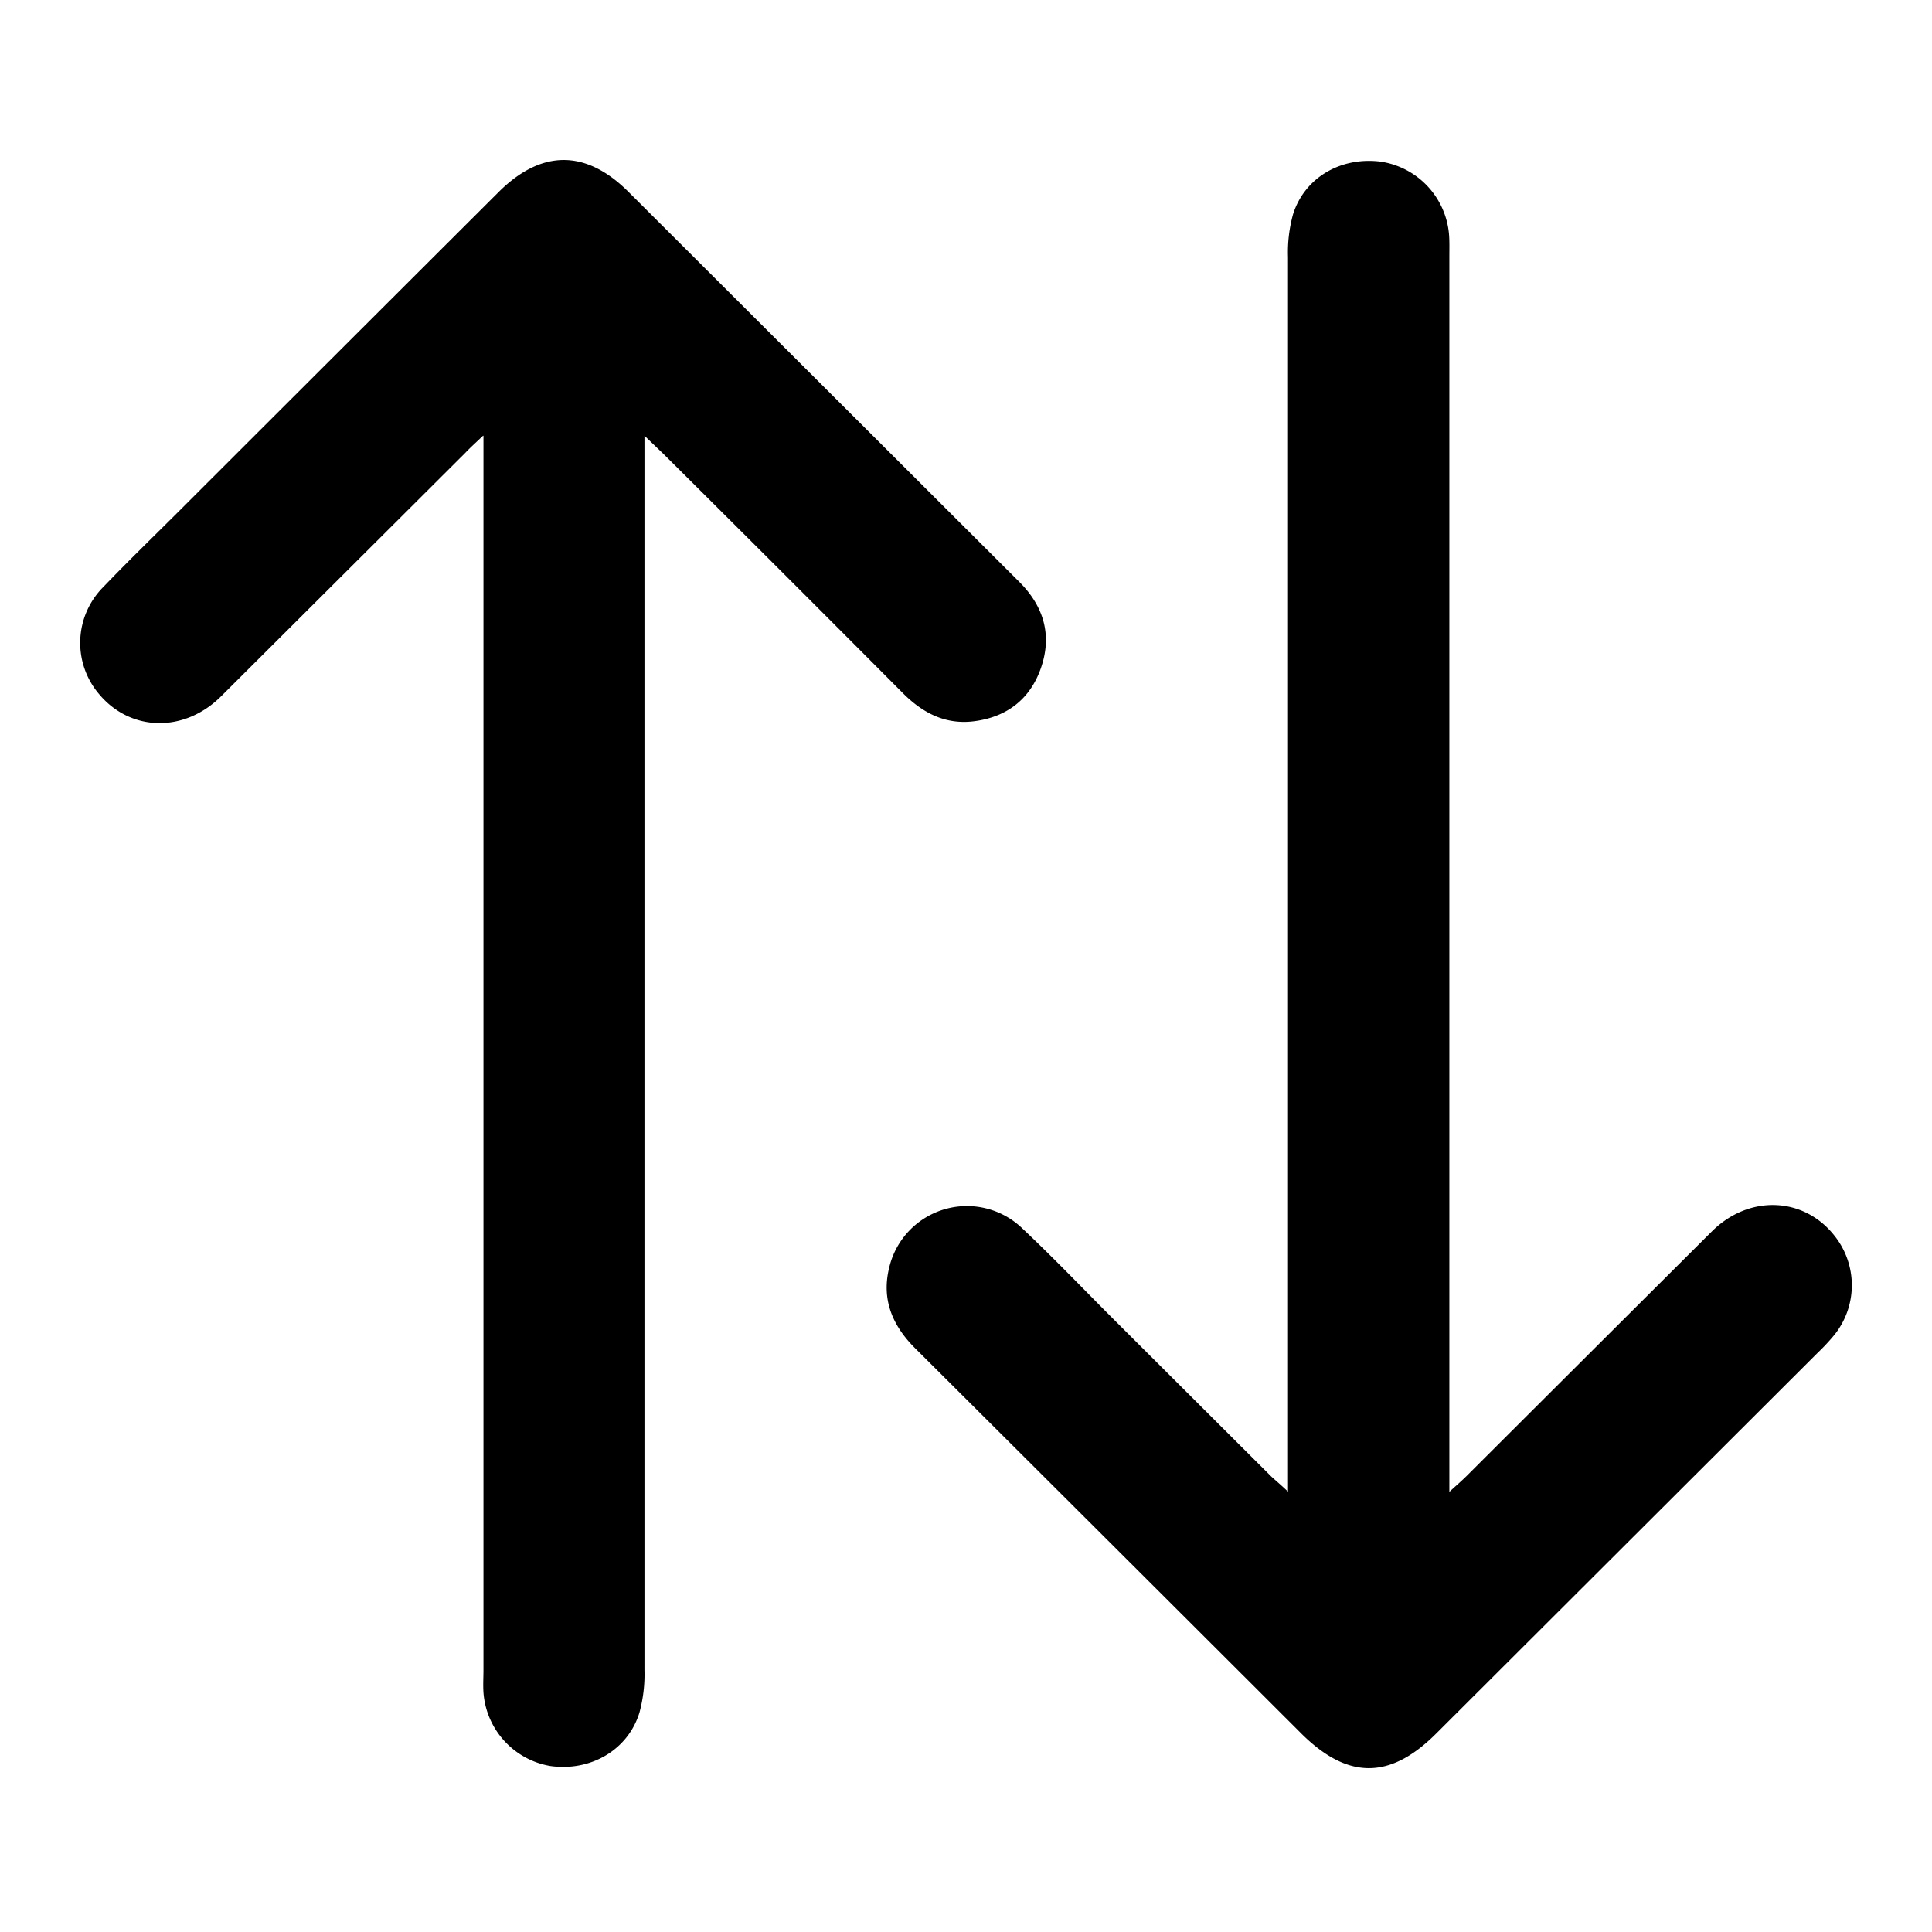 <svg xmlns="http://www.w3.org/2000/svg" viewBox="0 0 384 384"><defs><style>.cls-1{fill:none;}</style></defs><title>sort</title><g id="Layer_2" data-name="Layer 2"><g id="date"><path class="cls-1" d="M0,384V0H384V384ZM96,86.61V332c0,1.5,0,3,0,4.49a16,16,0,0,0,13.32,14.62c8,1.12,15.4-3.17,17.68-10.61a29,29,0,0,0,1-8.48q.07-120.15,0-240.31v-5c1.74,1.66,2.73,2.57,3.68,3.52Q155.65,114,179.49,137.8c3.94,3.94,8.46,6.27,14.08,5.56,6.5-.82,11.16-4.36,13.32-10.58,2.27-6.52.57-12.27-4.29-17.12L124.89,38.11c-8.48-8.45-17.3-8.41-25.83.1Q67.62,69.56,36.2,100.93c-5.21,5.21-10.52,10.33-15.62,15.65A15.71,15.71,0,0,0,19.77,138c6.22,7.41,16.83,7.64,24.16.36Q68.26,114.22,92.49,90C93.43,89,94.42,88.12,96,86.61ZM256,296.47c-1.56-1.43-2.47-2.22-3.32-3.07l-31.31-31.22c-6-6-11.89-12.13-18.08-18a15.87,15.87,0,0,0-26.59,7.85c-1.5,6.28.72,11.43,5.21,15.9q38.39,38.19,76.67,76.47c9.28,9.27,17.69,9.31,26.89.13l75.85-75.7a41.27,41.27,0,0,0,3.32-3.56,15.78,15.78,0,0,0,0-19.73c-6.12-7.74-17-8.18-24.36-.83Q315.76,269,291.42,293.44c-.92.91-1.9,1.75-3.35,3.07V51c0-1.5.05-3-.07-4.49a16,16,0,0,0-13.54-14.41c-7.9-1-15.09,3.17-17.39,10.48a28.34,28.34,0,0,0-1,8.48q-.08,120.15,0,240.3Z"/><path d="M96,86.61C94.42,88.12,93.43,89,92.49,90q-24.28,24.21-48.56,48.41c-7.33,7.28-17.94,7-24.16-.36a15.71,15.71,0,0,1,.81-21.43c5.1-5.32,10.41-10.44,15.62-15.65Q67.63,69.57,99.06,38.21c8.53-8.51,17.35-8.55,25.83-.1l77.71,77.55c4.86,4.85,6.56,10.6,4.29,17.12-2.16,6.22-6.82,9.76-13.32,10.58-5.62.71-10.14-1.62-14.08-5.56q-23.79-23.9-47.72-47.67c-1-.95-1.94-1.86-3.68-3.52v5q0,120.15,0,240.31a29,29,0,0,1-1,8.48c-2.28,7.44-9.72,11.73-17.68,10.61a16,16,0,0,1-13.32-14.62c-.1-1.49,0-3,0-4.49V86.61Z"/><path d="M256,296.47v-5.09q0-120.15,0-240.3a28.34,28.34,0,0,1,1-8.48c2.3-7.31,9.49-11.47,17.39-10.48A16,16,0,0,1,288,46.53c.12,1.49.07,3,.07,4.49V296.51c1.45-1.32,2.43-2.16,3.35-3.07q24.4-24.35,48.82-48.68c7.4-7.35,18.24-6.91,24.36.83a15.78,15.78,0,0,1,0,19.73,41.27,41.27,0,0,1-3.32,3.56l-75.85,75.7c-9.2,9.18-17.61,9.14-26.89-.13Q220.26,306.21,181.91,268c-4.49-4.47-6.71-9.62-5.21-15.9a15.87,15.87,0,0,1,26.59-7.85c6.19,5.82,12.07,12,18.08,18l31.31,31.22C253.53,294.25,254.44,295,256,296.47Z"/></g></g></svg>
